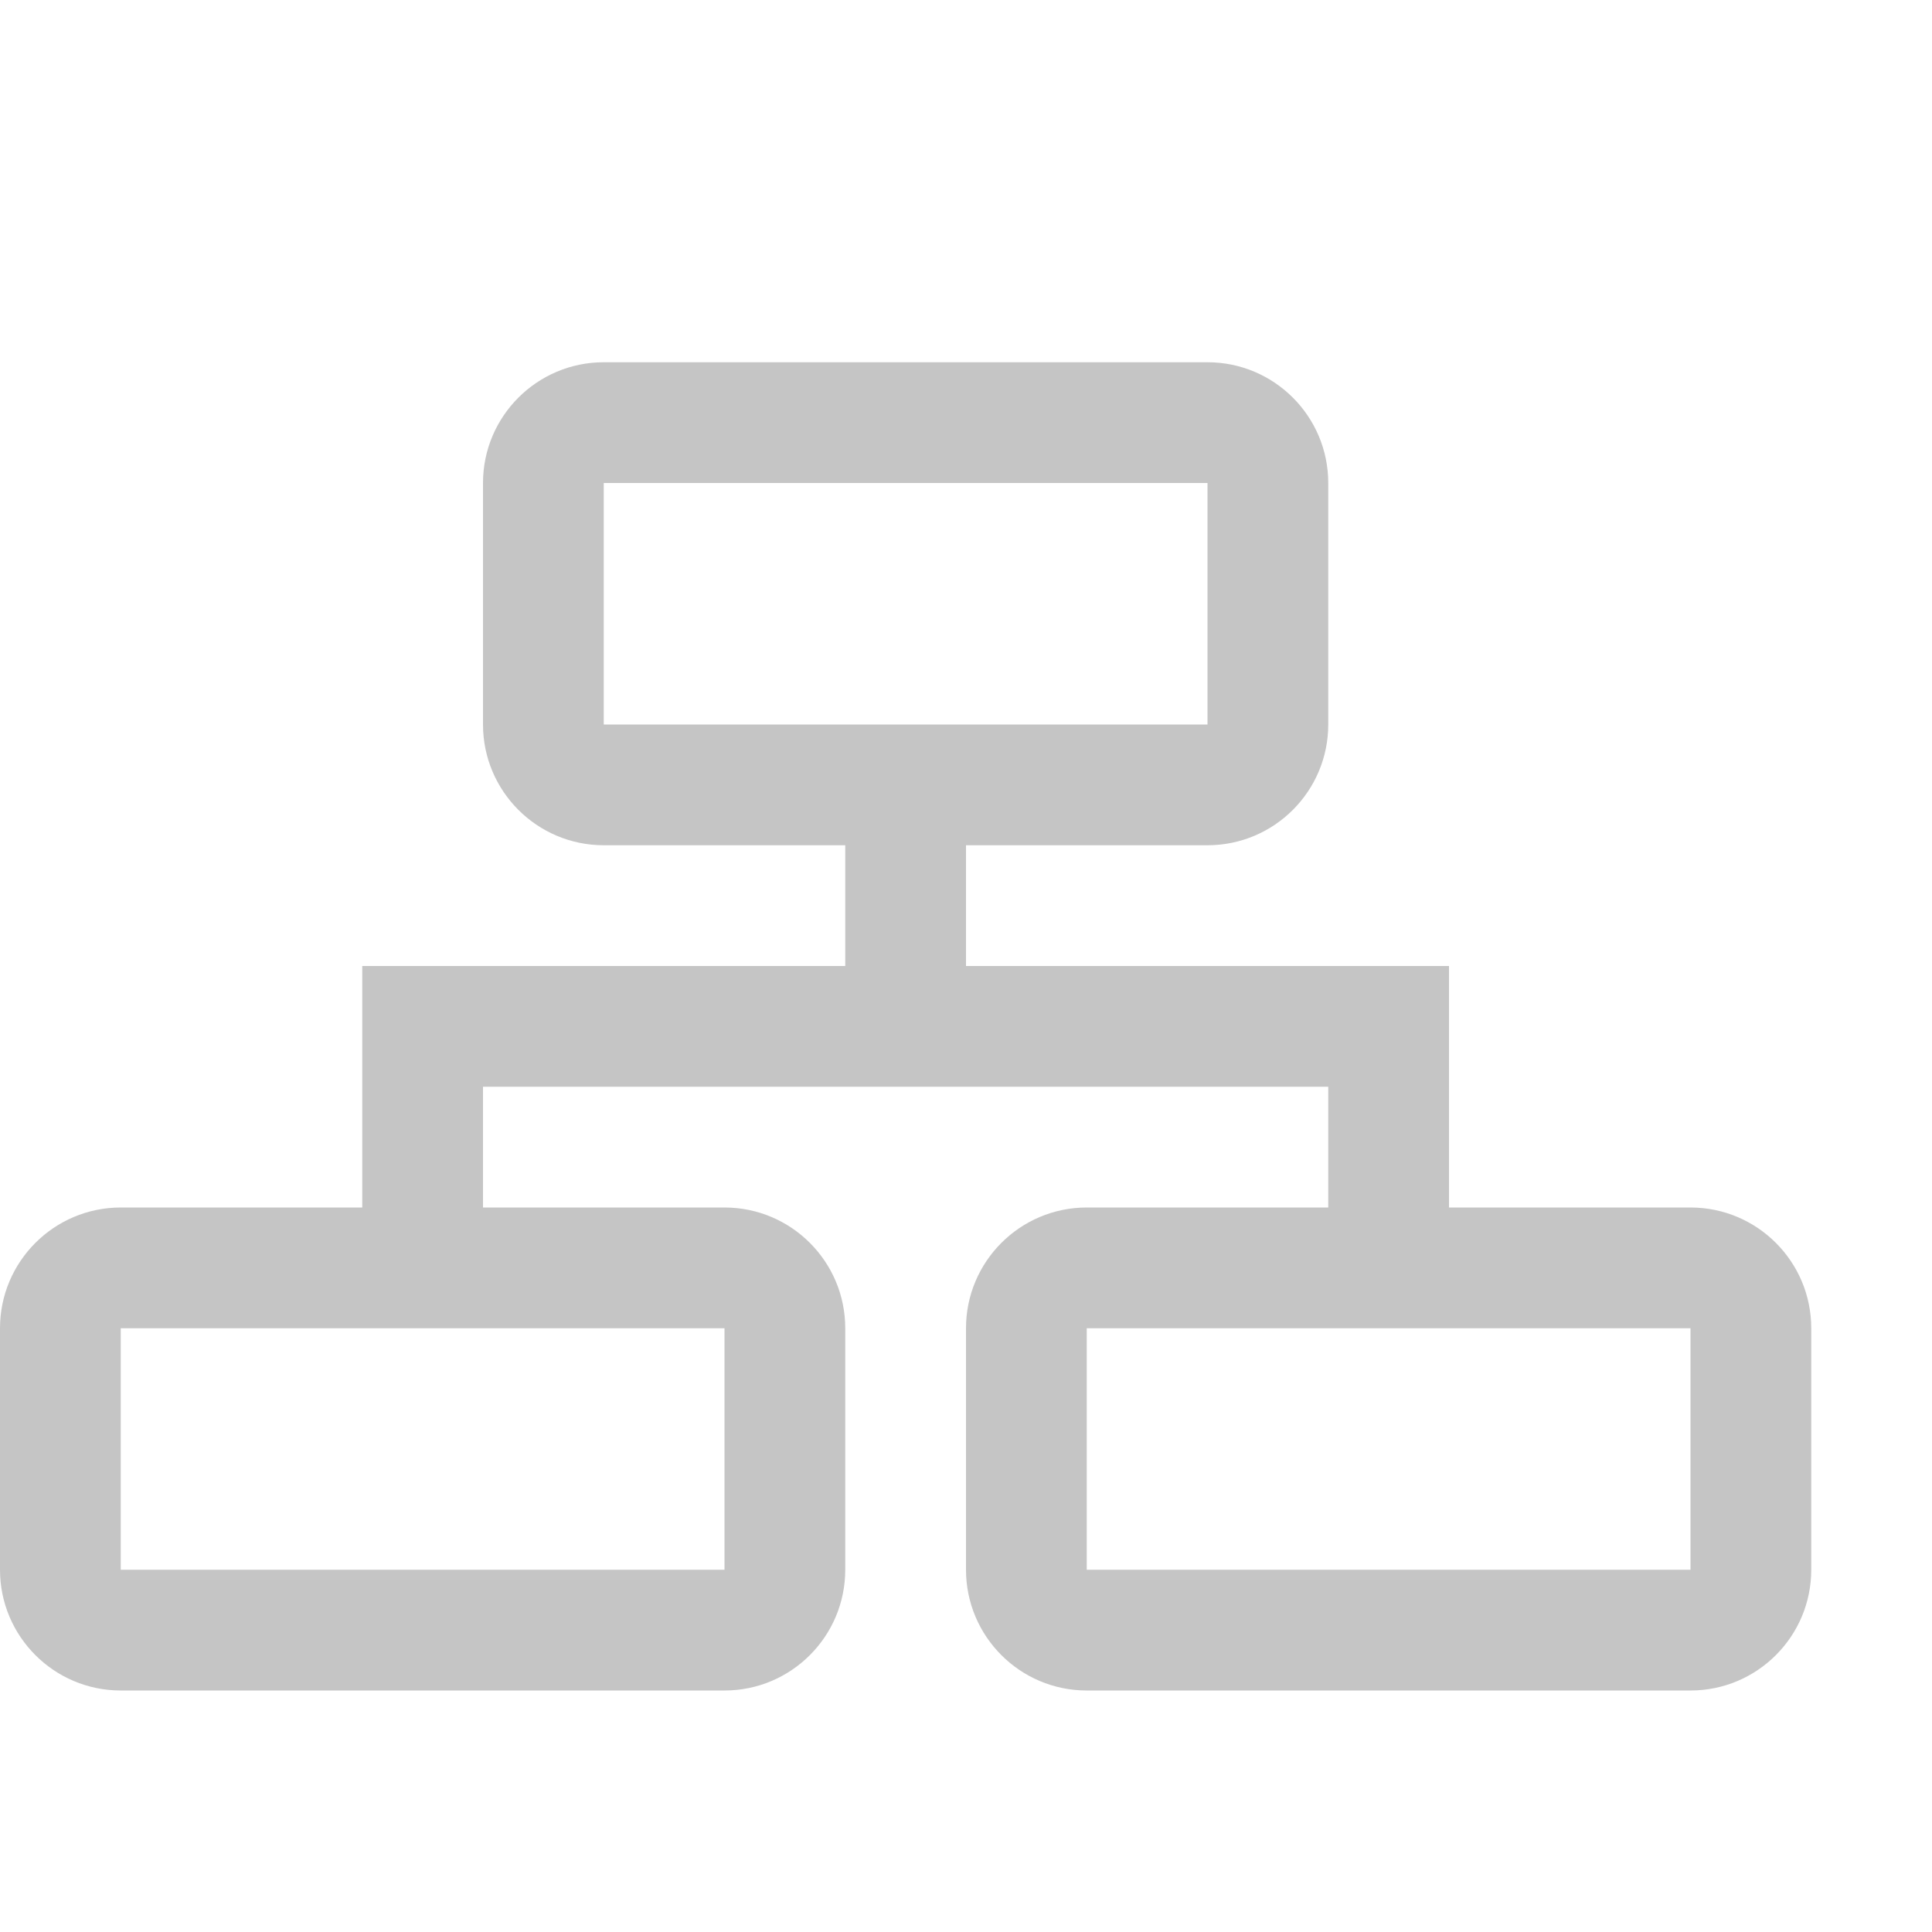 <svg width="16" height="16" viewBox="0 0 16 16" fill="none" xmlns="http://www.w3.org/2000/svg">
<path fill="#C5C5C5" fill-rule="evenodd" clip-rule="evenodd" d="M5 3C4.448 3 4 3.448 4 4V6C4 6.552 4.448 7 5 7H7V8H3V10H1C0.448 10 0 10.448 0 11V13C0 13.552 0.448 14 1 14H6C6.552 14 7 13.552 7 13V11C7 10.448 6.552 10 6 10H4V9H11V10H9C8.448 10 8 10.448 8 11V13C8 13.552 8.448 14 9 14H14C14.552 14 15 13.552 15 13V11C15 10.448 14.552 10 14 10H12V8H8V7H10C10.552 7 11 6.552 11 6V4C11 3.448 10.552 3 10 3H5ZM10 4H5V6H10V4ZM14 11H9V13H14V11ZM1 11H6V13H1V11Z"/>
</svg>
